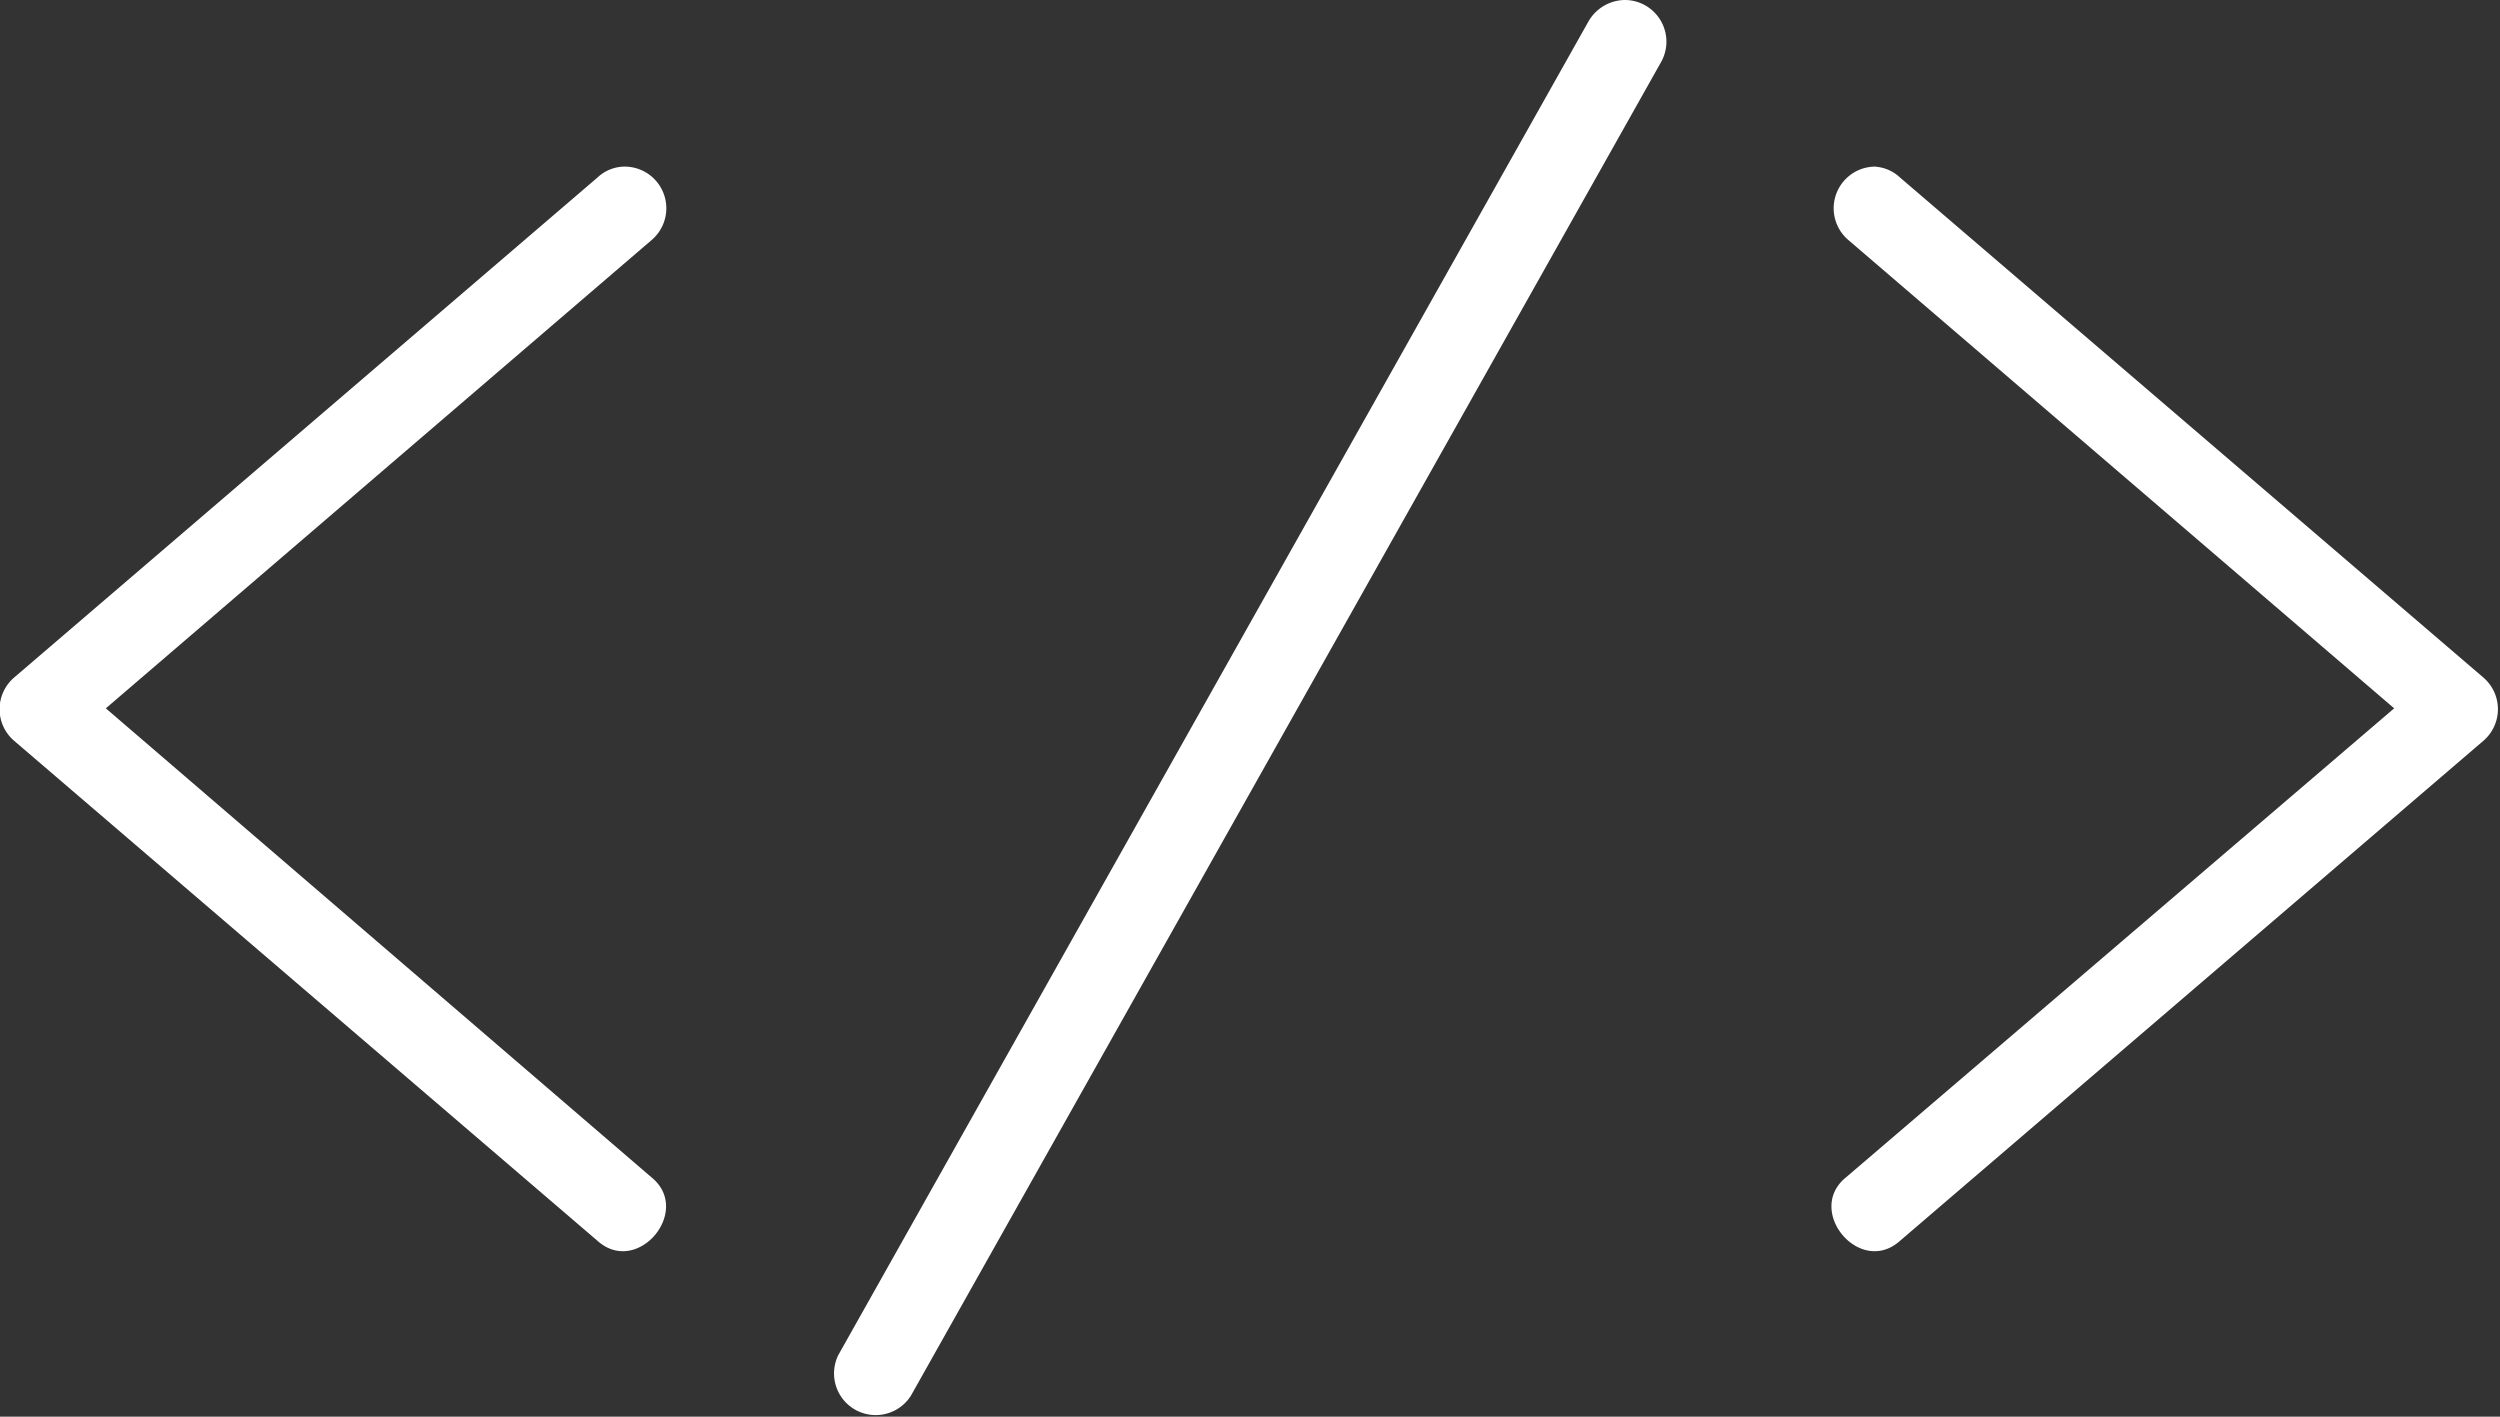 <svg xmlns="http://www.w3.org/2000/svg" viewBox="0 0 30 17"><rect x="0" y="0" width="30" height="17" fill="#333333" stroke="none"/><defs><style>.cls-1{fill:#fff;}</style></defs><title>code</title><g id="Layer_2" data-name="Layer 2"><g id="Layer_1-2" data-name="Layer 1"><path class="cls-1" d="M19.5,0a.51.51,0,0,0-.44.26l-9,16a.5.5,0,0,0,.87.49l9-16A.5.5,0,0,0,19.5,0Zm3,2a.48.48,0,0,1,.3.13l7,6a.5.5,0,0,1,0,.76l-7,6c-.48.43-1.14-.36-.65-.76L28.73,8.5,22.18,2.88A.5.5,0,0,1,22.53,2ZM7.47,2a.48.48,0,0,0-.3.13l-7,6a.5.5,0,0,0,0,.76l7,6c.48.43,1.14-.36.65-.76L1.27,8.5,7.82,2.88A.5.5,0,0,0,7.47,2Z"/></g></g></svg>